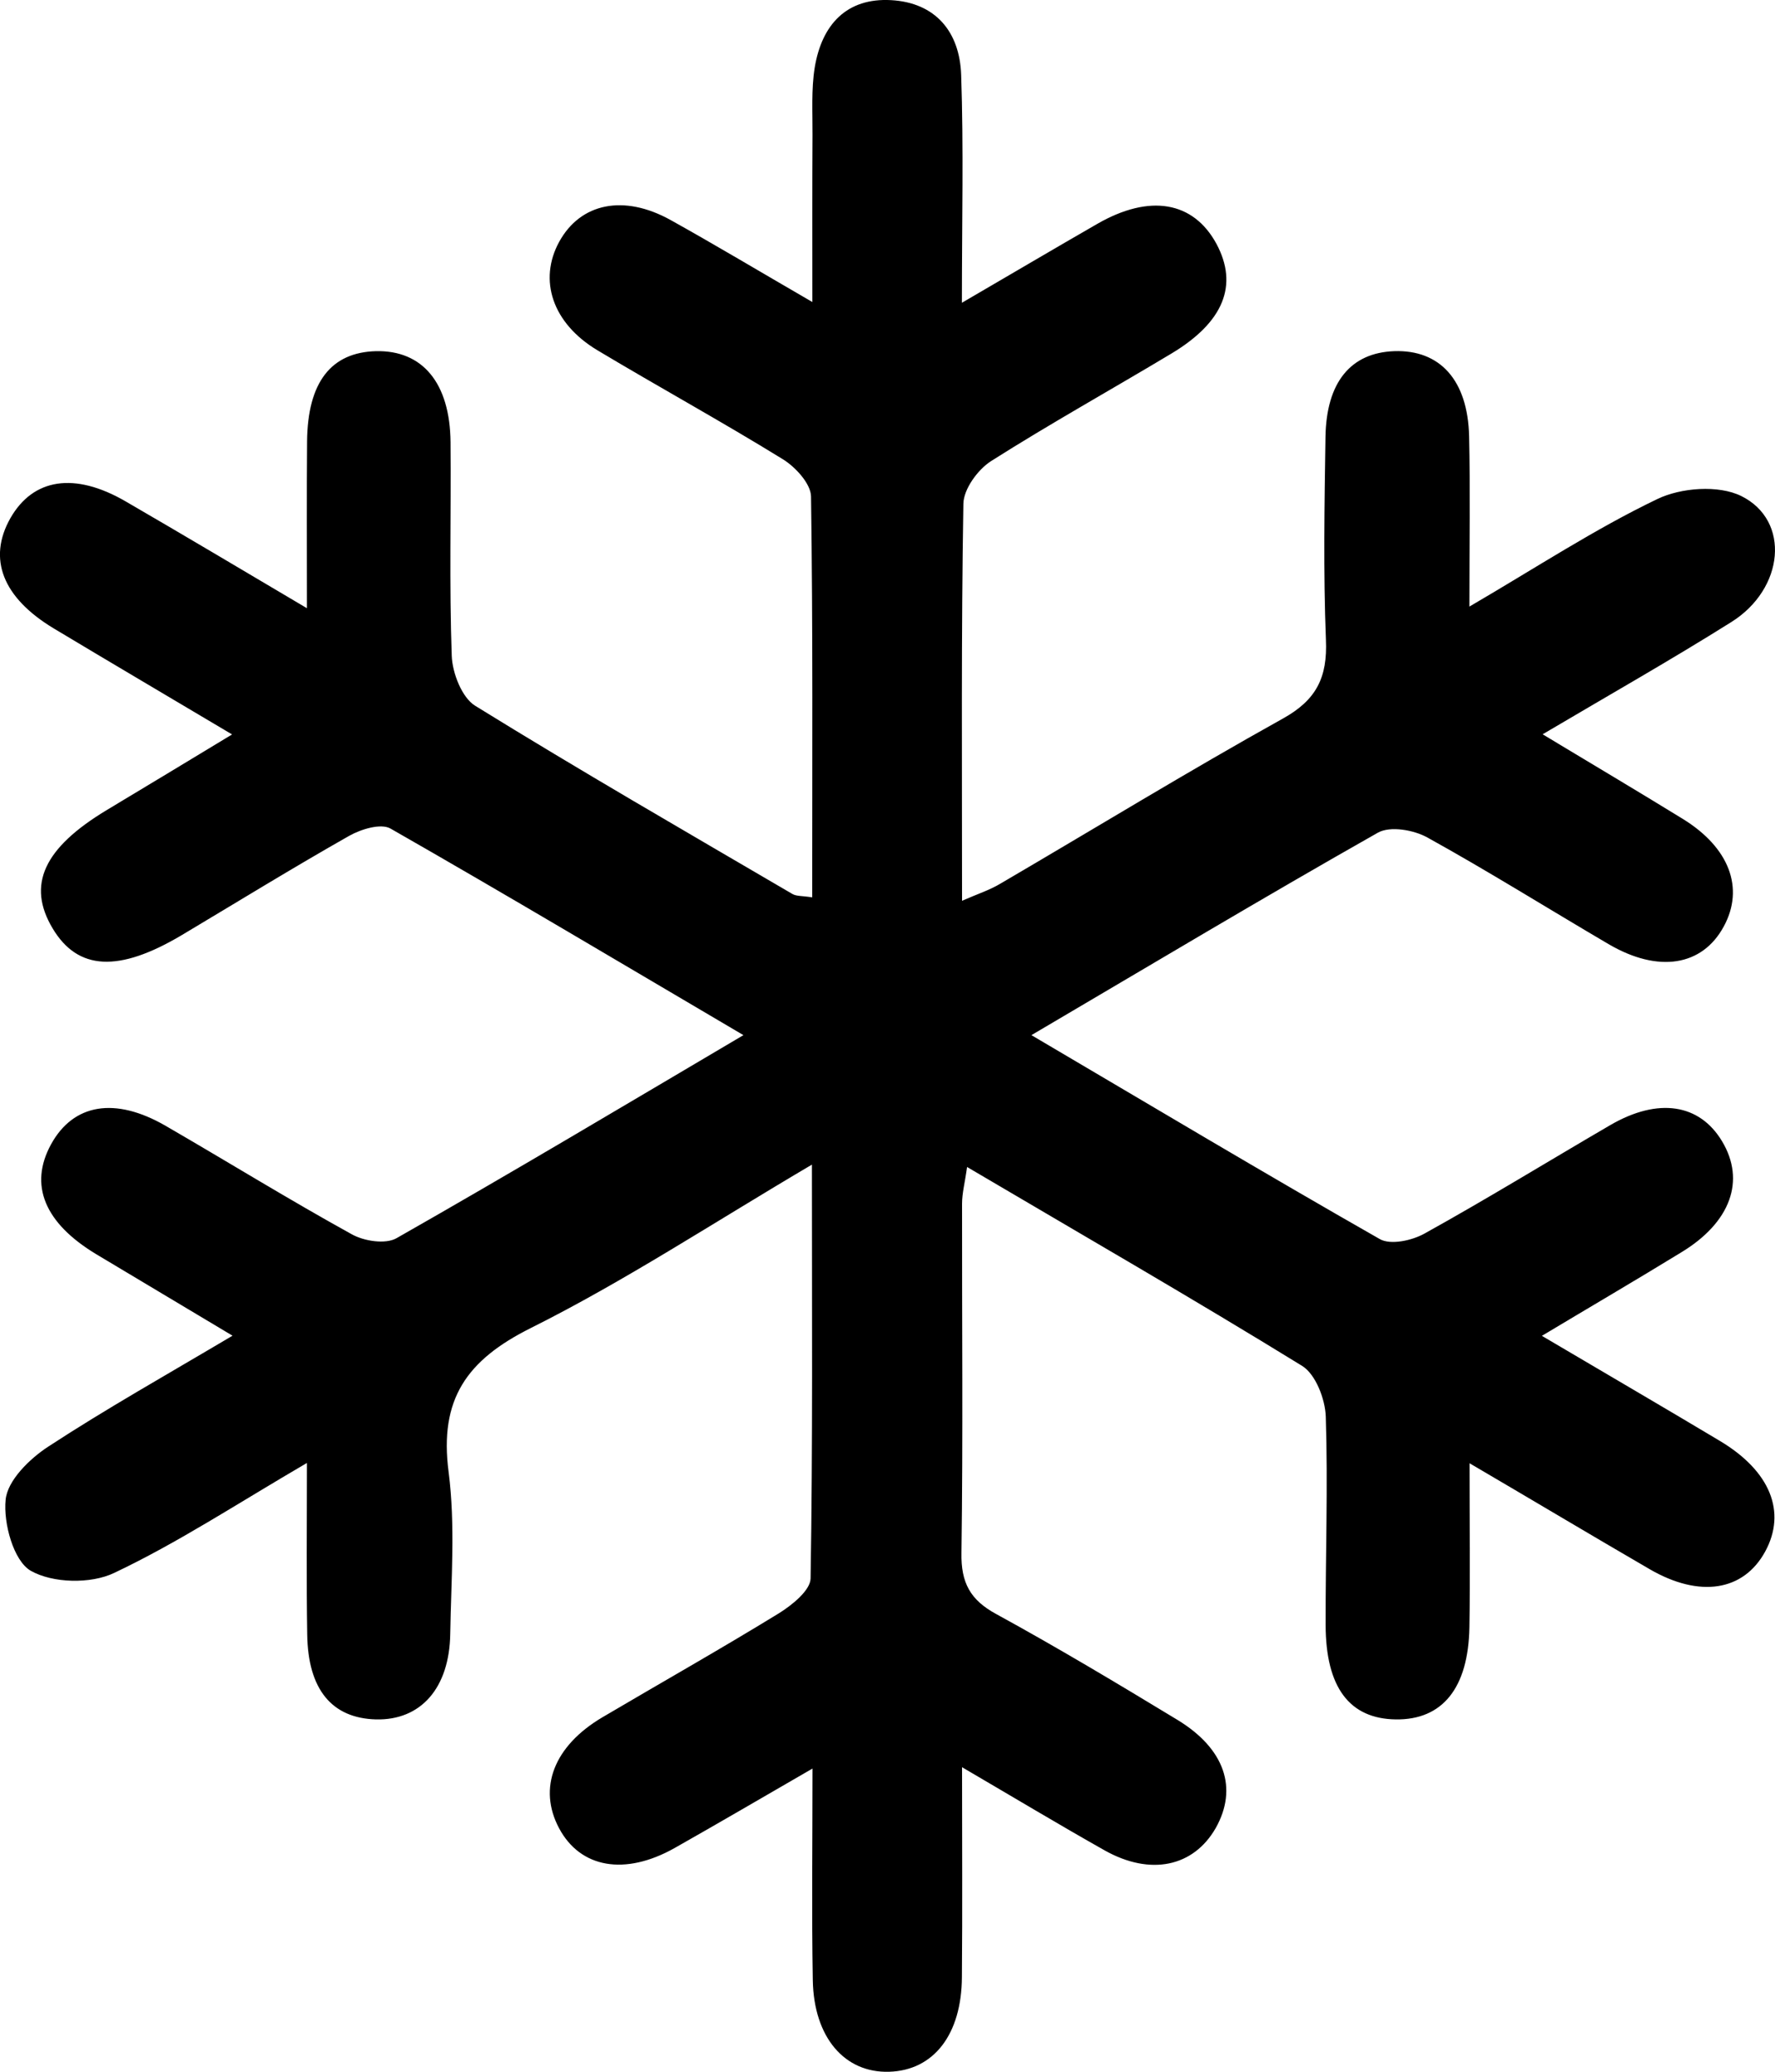 <svg width="12px" height="14px" viewBox="0 0 12 14" version="1.1" xmlns="http://www.w3.org/2000/svg" xmlns:xlink="http://www.w3.org/1999/xlink">
    <g id="Symbols" stroke="none" stroke-width="1" fill-rule="evenodd">
        <g transform="translate(-1, -3)">
            <path d="M10.935,12.888 C10.935,13.303 10.94,13.649 10.934,13.996 C10.927,14.408 10.751,14.623 10.437,14.619 C10.124,14.615 9.963,14.404 9.962,13.981 C9.961,13.511 9.978,13.042 9.963,12.573 C9.959,12.454 9.894,12.286 9.803,12.23 C9.067,11.777 8.317,11.345 7.538,10.886 C7.524,10.989 7.504,11.062 7.504,11.135 C7.503,11.921 7.511,12.707 7.5,13.493 C7.496,13.696 7.56,13.812 7.735,13.907 C8.15,14.134 8.556,14.377 8.96,14.622 C9.281,14.817 9.37,15.085 9.219,15.353 C9.069,15.615 8.778,15.678 8.468,15.504 C8.161,15.331 7.858,15.149 7.504,14.942 C7.504,15.454 7.507,15.907 7.503,16.36 C7.501,16.749 7.312,16.991 7.011,17 C6.711,17.009 6.502,16.769 6.495,16.382 C6.487,15.926 6.493,15.469 6.493,14.951 C6.152,15.148 5.858,15.32 5.561,15.488 C5.225,15.677 4.924,15.624 4.78,15.355 C4.635,15.084 4.744,14.799 5.072,14.605 C5.469,14.371 5.871,14.144 6.264,13.903 C6.353,13.848 6.478,13.748 6.48,13.667 C6.495,12.758 6.489,11.847 6.489,10.87 C5.82,11.264 5.222,11.658 4.587,11.975 C4.157,12.19 3.968,12.454 4.033,12.948 C4.079,13.306 4.05,13.674 4.044,14.038 C4.039,14.409 3.844,14.626 3.542,14.619 C3.244,14.611 3.082,14.417 3.077,14.045 C3.071,13.685 3.075,13.324 3.075,12.886 C2.602,13.162 2.201,13.426 1.772,13.629 C1.614,13.705 1.355,13.699 1.207,13.614 C1.092,13.547 1.022,13.294 1.038,13.135 C1.05,13.005 1.199,12.859 1.324,12.777 C1.717,12.52 2.127,12.29 2.572,12.026 C2.24,11.827 1.945,11.652 1.65,11.475 C1.3,11.264 1.195,11.007 1.345,10.733 C1.496,10.458 1.778,10.41 2.12,10.608 C2.54,10.851 2.953,11.106 3.377,11.34 C3.46,11.387 3.606,11.41 3.681,11.367 C4.453,10.928 5.216,10.473 6.026,9.995 C5.208,9.514 4.428,9.049 3.64,8.599 C3.575,8.562 3.441,8.603 3.361,8.648 C2.98,8.864 2.606,9.094 2.229,9.319 C1.802,9.573 1.526,9.558 1.356,9.274 C1.18,8.98 1.295,8.73 1.725,8.472 C1.992,8.312 2.258,8.151 2.569,7.963 C2.145,7.711 1.754,7.481 1.364,7.247 C1.018,7.039 0.915,6.776 1.07,6.502 C1.224,6.232 1.504,6.188 1.849,6.388 C2.237,6.613 2.622,6.842 3.075,7.11 C3.075,6.693 3.073,6.337 3.076,5.982 C3.08,5.583 3.238,5.381 3.542,5.373 C3.856,5.366 4.042,5.587 4.046,5.988 C4.05,6.47 4.037,6.951 4.054,7.431 C4.058,7.548 4.123,7.714 4.212,7.769 C4.919,8.206 5.639,8.621 6.357,9.041 C6.384,9.057 6.422,9.053 6.491,9.064 C6.491,8.152 6.496,7.253 6.483,6.354 C6.481,6.268 6.377,6.155 6.292,6.103 C5.88,5.849 5.455,5.616 5.039,5.367 C4.735,5.185 4.638,4.893 4.781,4.633 C4.925,4.372 5.217,4.311 5.534,4.487 C5.834,4.654 6.128,4.83 6.492,5.041 C6.492,4.623 6.491,4.268 6.493,3.912 C6.494,3.76 6.484,3.604 6.508,3.456 C6.556,3.166 6.724,2.984 7.025,3.001 C7.324,3.018 7.488,3.214 7.498,3.506 C7.515,3.998 7.503,4.49 7.503,5.046 C7.833,4.854 8.124,4.682 8.418,4.513 C8.772,4.309 9.068,4.36 9.224,4.648 C9.373,4.926 9.274,5.177 8.918,5.39 C8.513,5.633 8.099,5.863 7.7,6.116 C7.611,6.173 7.514,6.305 7.513,6.405 C7.498,7.284 7.504,8.163 7.504,9.087 C7.609,9.041 7.69,9.015 7.762,8.972 C8.4,8.599 9.031,8.213 9.676,7.854 C9.9,7.729 9.975,7.577 9.964,7.324 C9.946,6.868 9.954,6.409 9.961,5.952 C9.967,5.581 10.133,5.384 10.425,5.373 C10.734,5.362 10.923,5.568 10.932,5.948 C10.94,6.31 10.934,6.672 10.934,7.099 C11.388,6.834 11.782,6.575 12.203,6.373 C12.364,6.295 12.618,6.276 12.772,6.352 C13.107,6.518 13.063,6.98 12.704,7.204 C12.296,7.46 11.876,7.698 11.429,7.962 C11.766,8.165 12.073,8.347 12.377,8.534 C12.692,8.728 12.794,9.002 12.654,9.26 C12.509,9.529 12.211,9.577 11.875,9.38 C11.467,9.141 11.065,8.889 10.651,8.66 C10.558,8.608 10.398,8.58 10.315,8.627 C9.543,9.064 8.781,9.52 7.973,9.995 C8.782,10.471 9.55,10.93 10.328,11.373 C10.401,11.415 10.547,11.383 10.632,11.335 C11.056,11.1 11.469,10.846 11.888,10.602 C12.211,10.415 12.49,10.459 12.642,10.712 C12.802,10.978 12.7,11.261 12.366,11.463 C12.064,11.648 11.758,11.827 11.424,12.027 C11.854,12.281 12.243,12.507 12.629,12.738 C12.968,12.941 13.079,13.217 12.934,13.484 C12.788,13.752 12.491,13.8 12.153,13.604 C11.767,13.38 11.384,13.151 10.935,12.888" id="Fill-1" fill="#000000"></path>
        </g>
    </g>
</svg>
